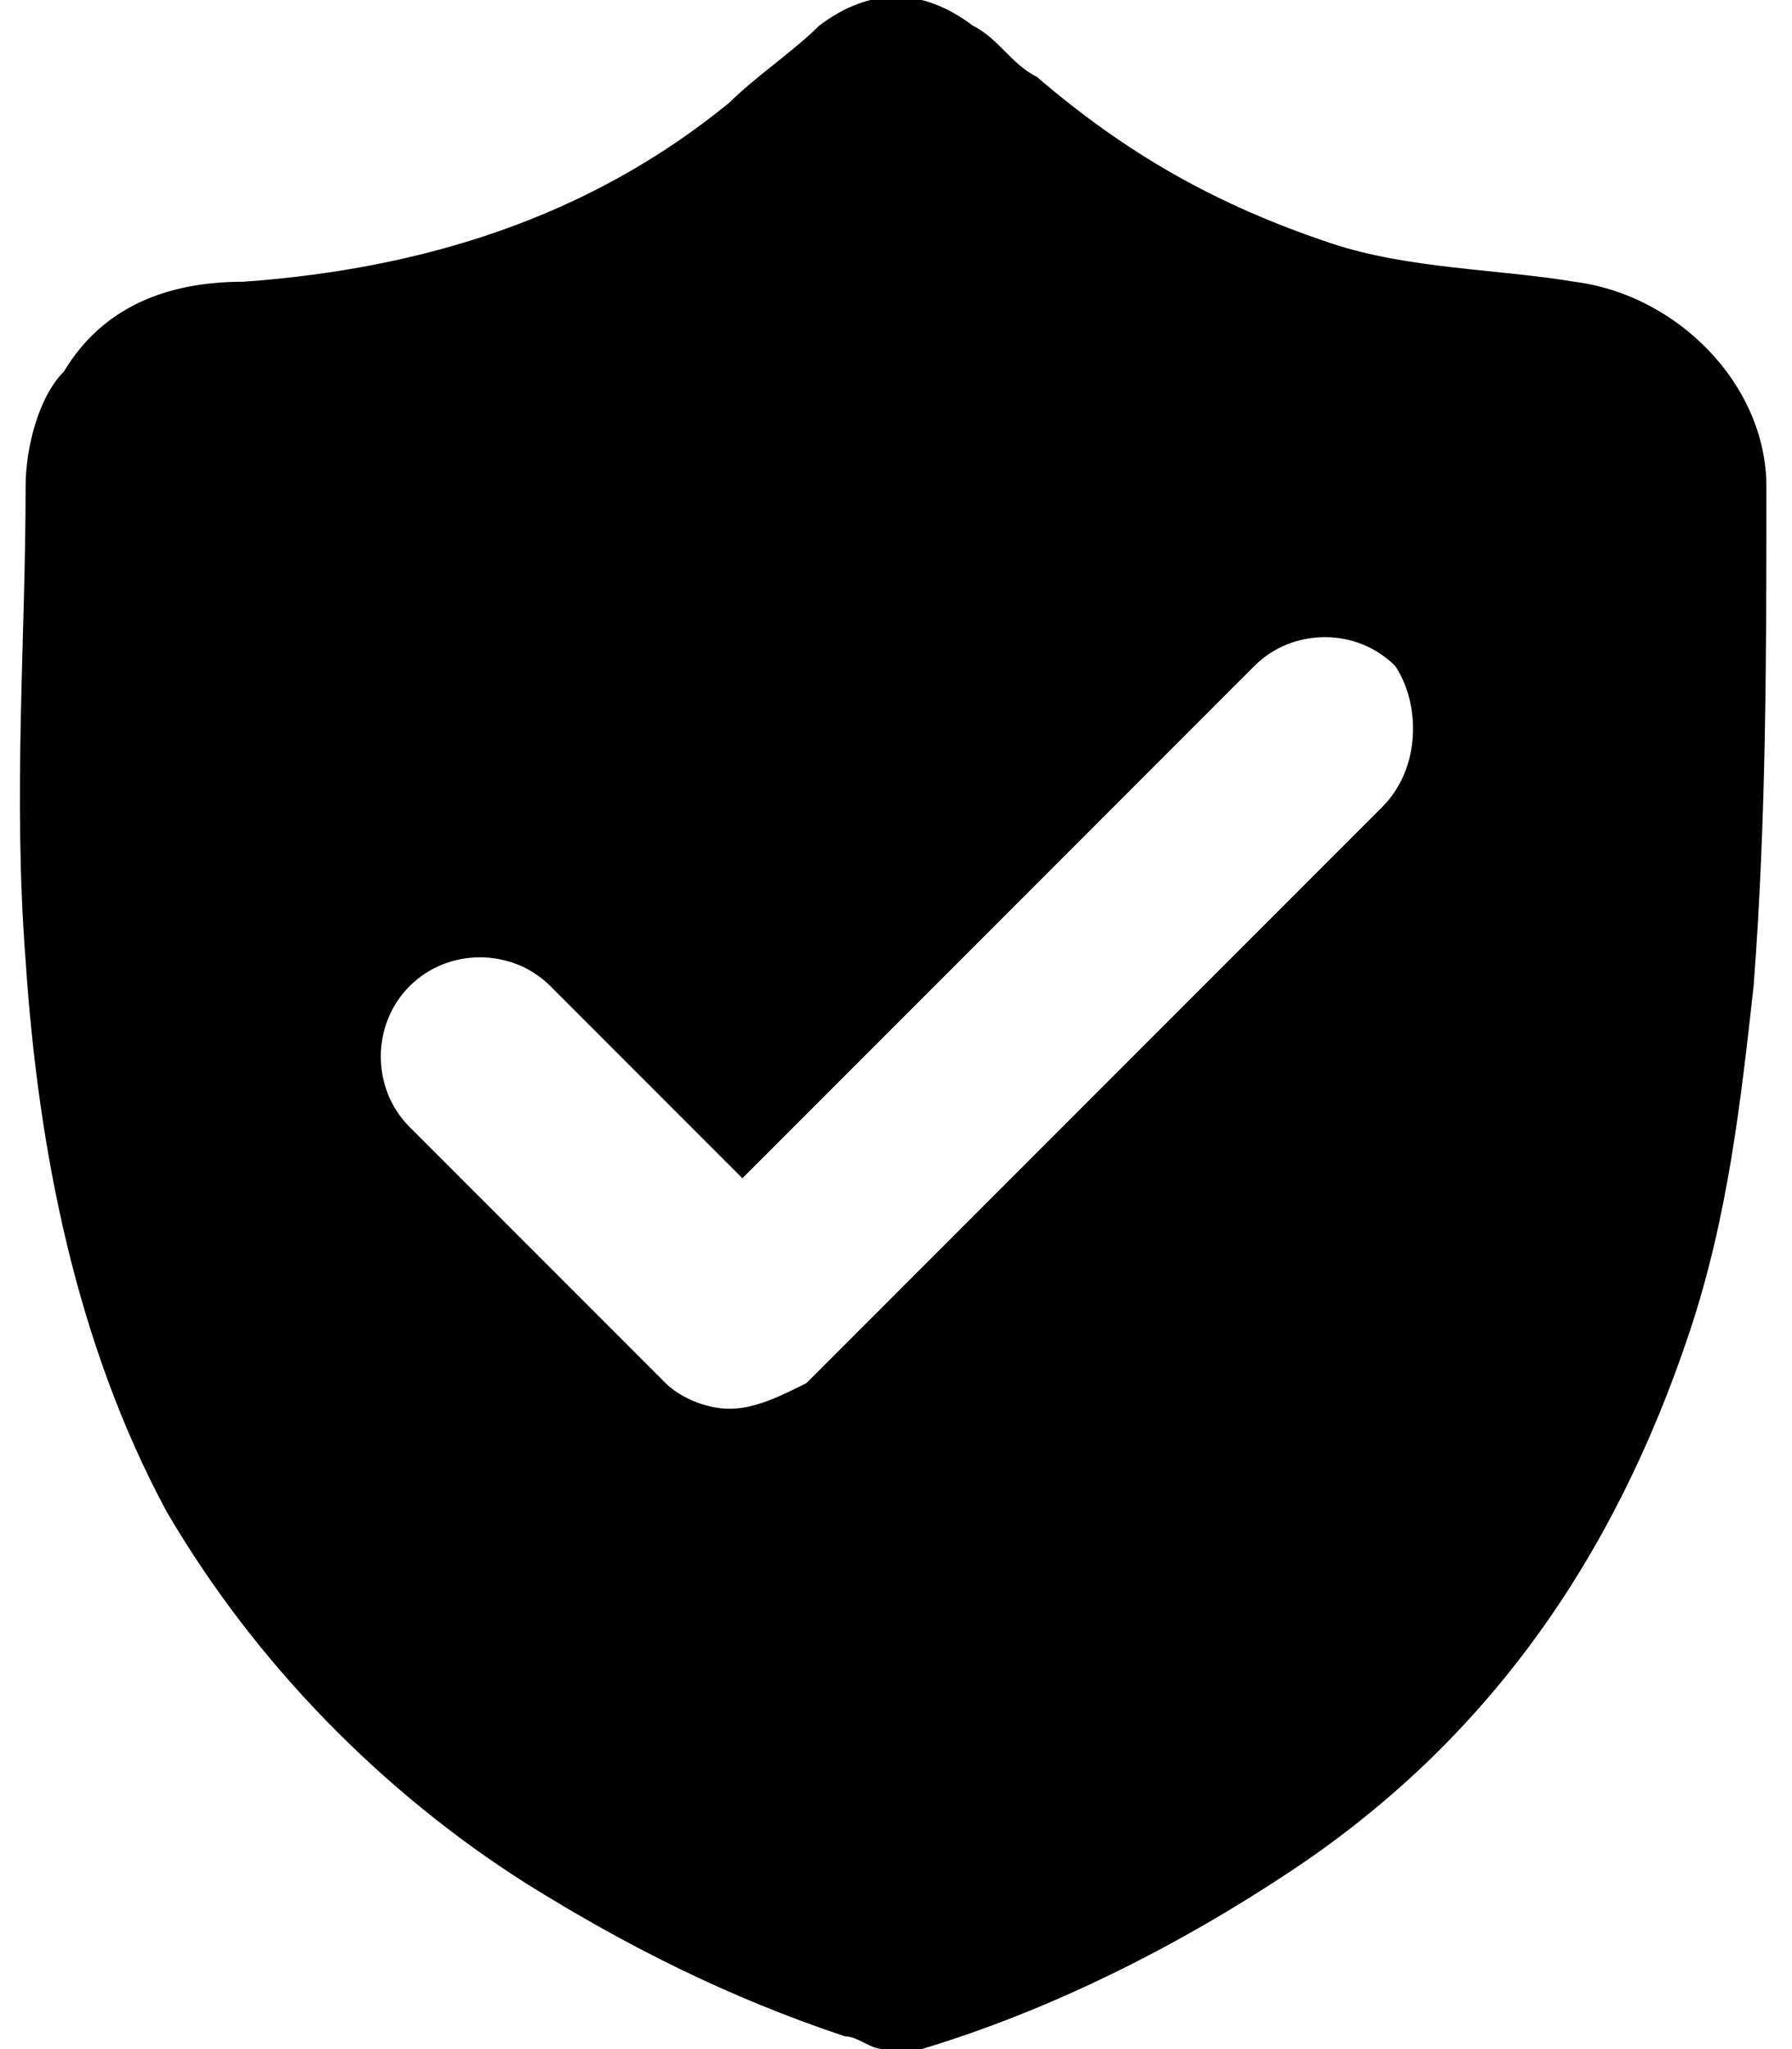 <?xml version="1.0" encoding="utf-8"?><svg xmlns="http://www.w3.org/2000/svg" xmlns:xlink="http://www.w3.org/1999/xlink" x="0px" y="0px" viewBox="0 0 14 16" xml:space="preserve"><path d="M13.8,3.8c0-0.8-0.7-1.5-1.5-1.6c-0.6-0.1-1.3-0.1-1.9-0.3C9.5,1.6,8.8,1.2,8.1,0.6C7.9,0.5,7.8,0.3,7.6,0.2
		c-0.4-0.3-0.8-0.3-1.2,0C6.2,0.4,5.9,0.6,5.7,0.8C4.6,1.7,3.3,2.1,1.9,2.2c-0.6,0-1.1,0.2-1.4,0.7C0.3,3.1,0.2,3.5,0.2,3.8
		c0,1.2-0.1,2.4,0,3.7c0.1,1.5,0.4,3,1.1,4.3C2,13,3,14,4.1,14.7c0.8,0.5,1.6,0.9,2.5,1.2c0.1,0,0.2,0.1,0.3,0.1c0.1,0,0.2,0,0.3,0
		c1-0.3,2-0.8,2.9-1.4c1.5-1,2.5-2.4,3.1-4.2c0.3-0.9,0.4-1.8,0.5-2.7C13.8,6.4,13.8,5.1,13.8,3.8z M10.8,6.3l-4.5,4.5
		C6.1,10.9,5.9,11,5.7,11s-0.4-0.1-0.5-0.2l-2-2C2.9,8.5,2.9,8,3.2,7.7c0.3-0.3,0.8-0.3,1.1,0l1.5,1.5l4-4c0.3-0.3,0.8-0.3,1.1,0
		C11.1,5.5,11.1,6,10.8,6.3z"/></svg>
